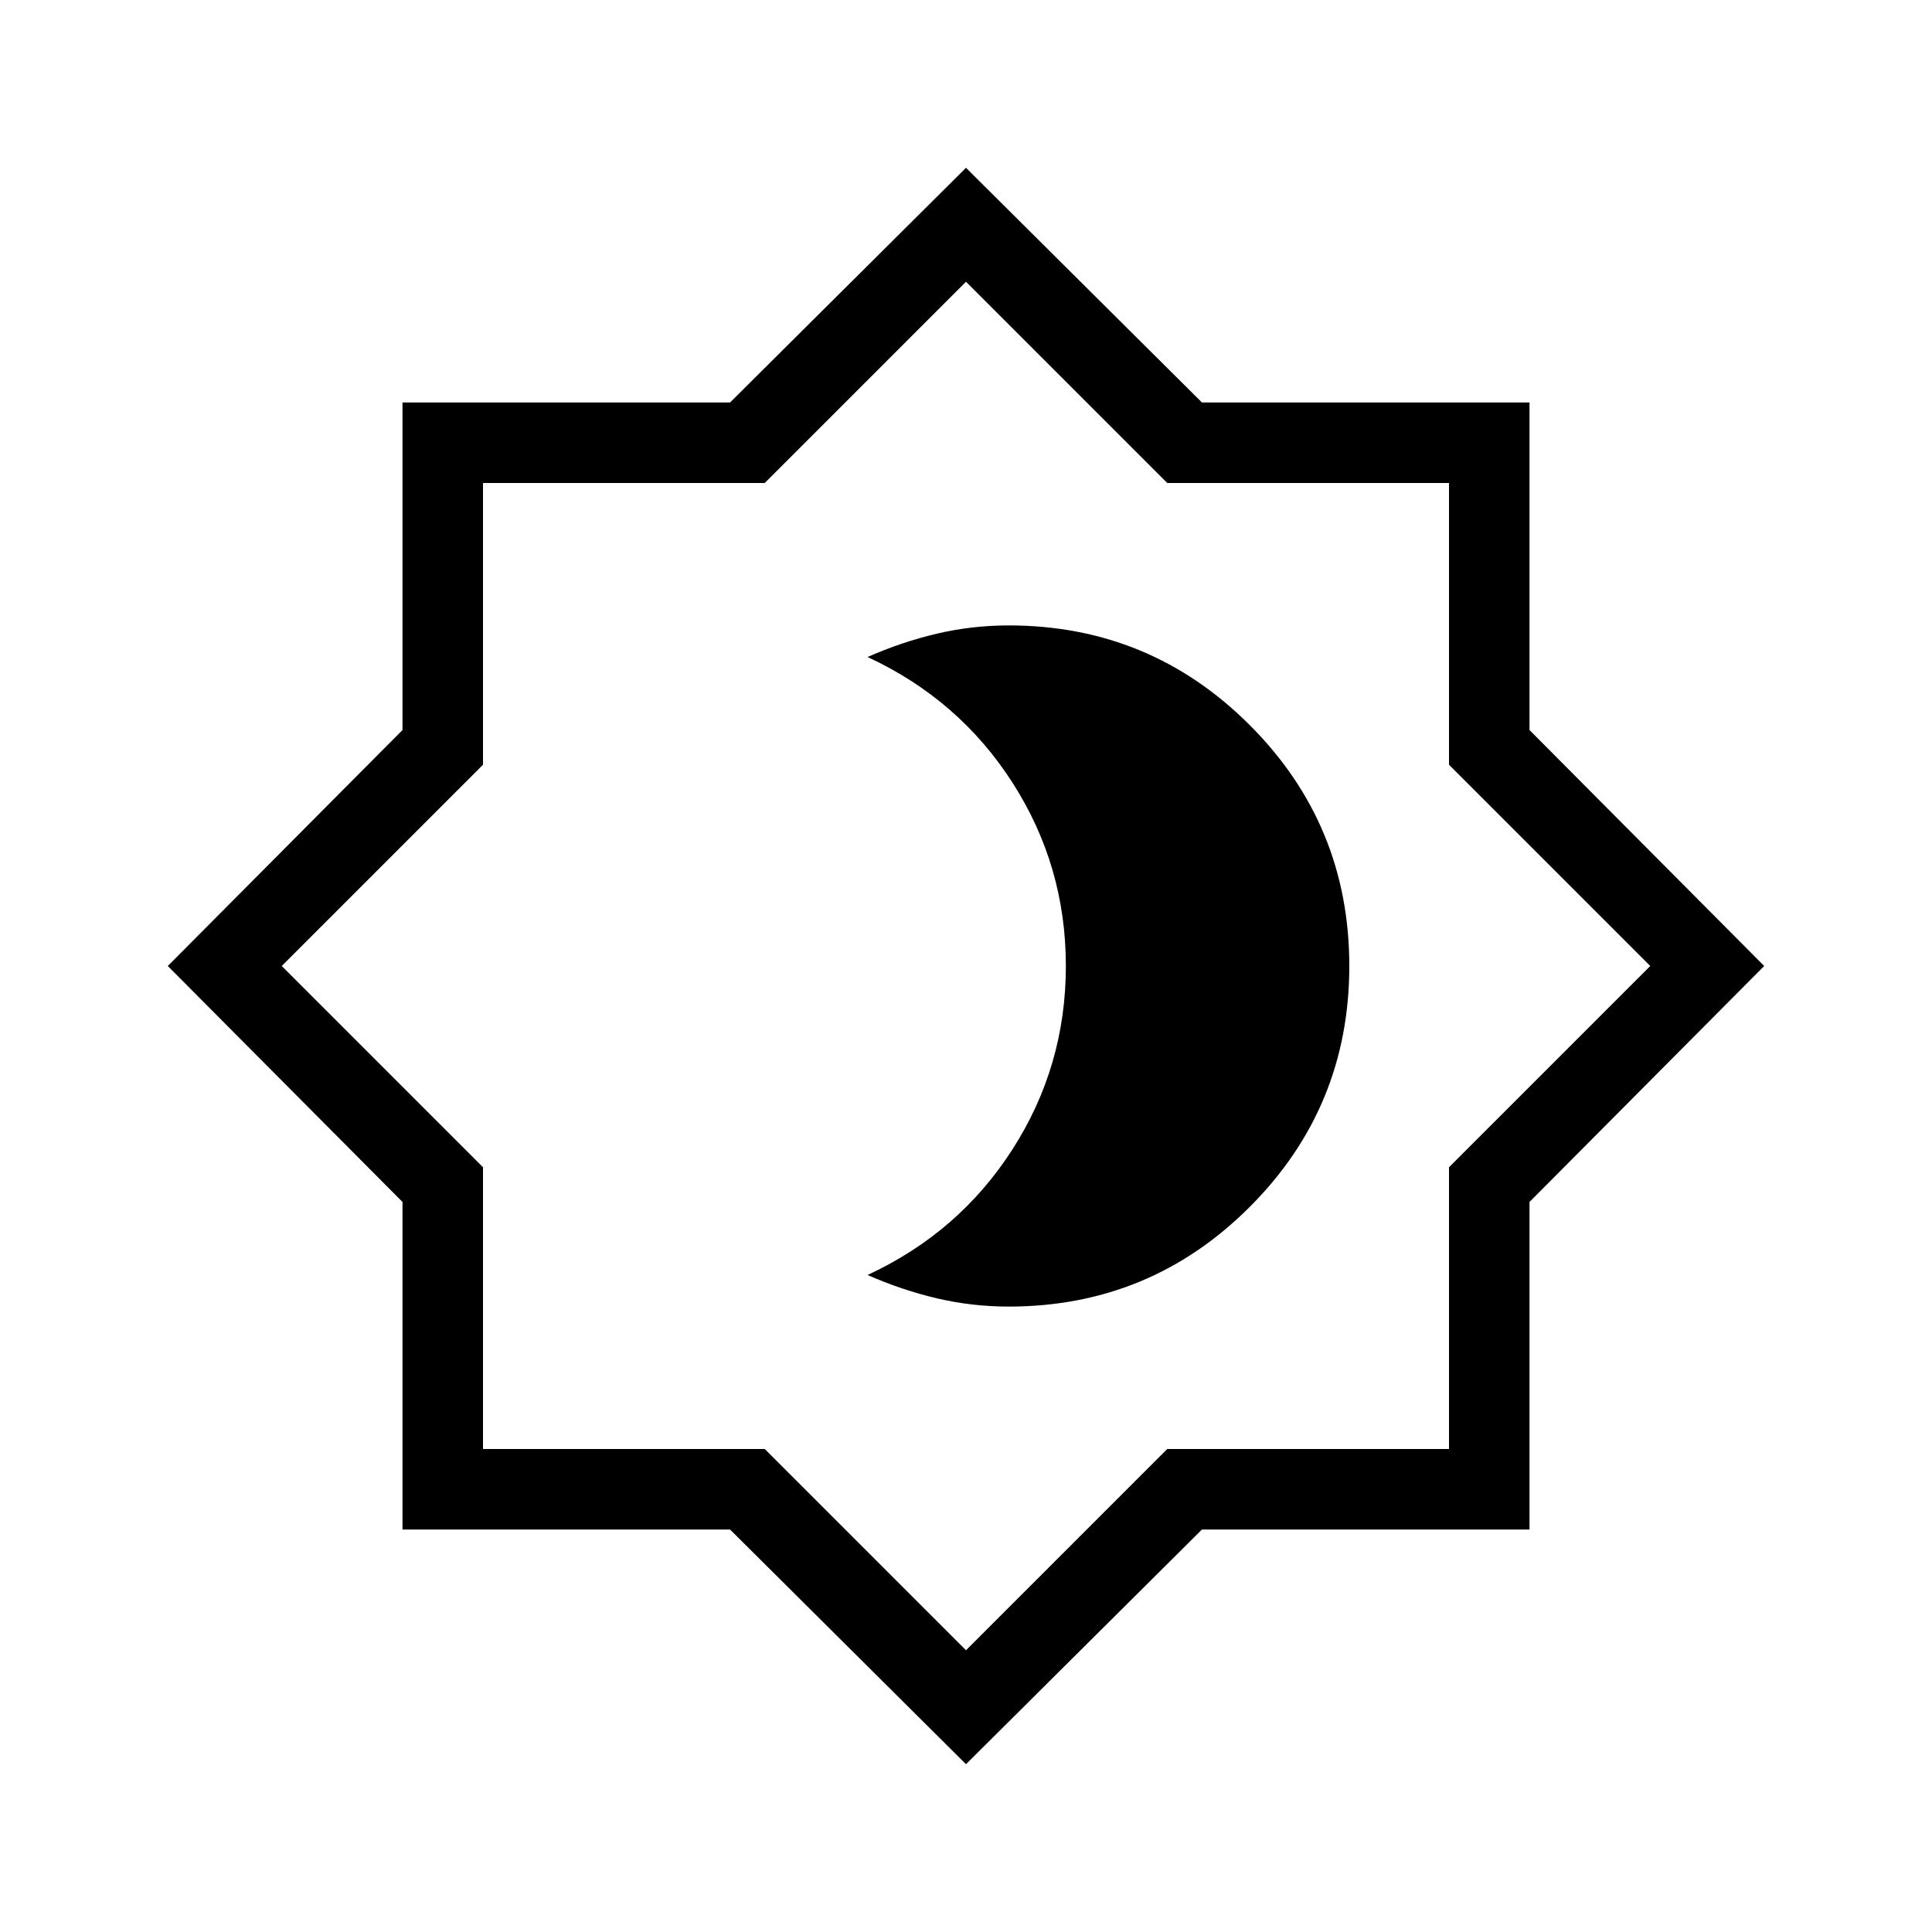 <svg xmlns="http://www.w3.org/2000/svg" height="24" viewBox="0 -960 960 960" width="24"><path d="M501.23-310.77q70.23 0 119.73-49.5T670.46-480q0-70.23-49.5-119.73t-119.73-49.5q-18.3 0-35.76 4.11Q448-641 431.08-633.54q45.48 21.09 72.01 62.43 26.53 41.33 26.53 91.11 0 49.77-26.53 91.11-26.53 41.34-72.01 62.43Q448-319 465.47-314.88q17.46 4.11 35.76 4.11ZM480-83.38 362.75-200H200v-162.75L83.38-480 200-597.25V-760h162.75L480-876.62 597.25-760H760v162.75L876.62-480 760-362.75V-200H597.25L480-83.38Zm0-56.62 100-100h140v-140l100-100-100-100v-140H580L480-820 380-720H240v140L140-480l100 100v140h140l100 100Zm0-340Z"/></svg>